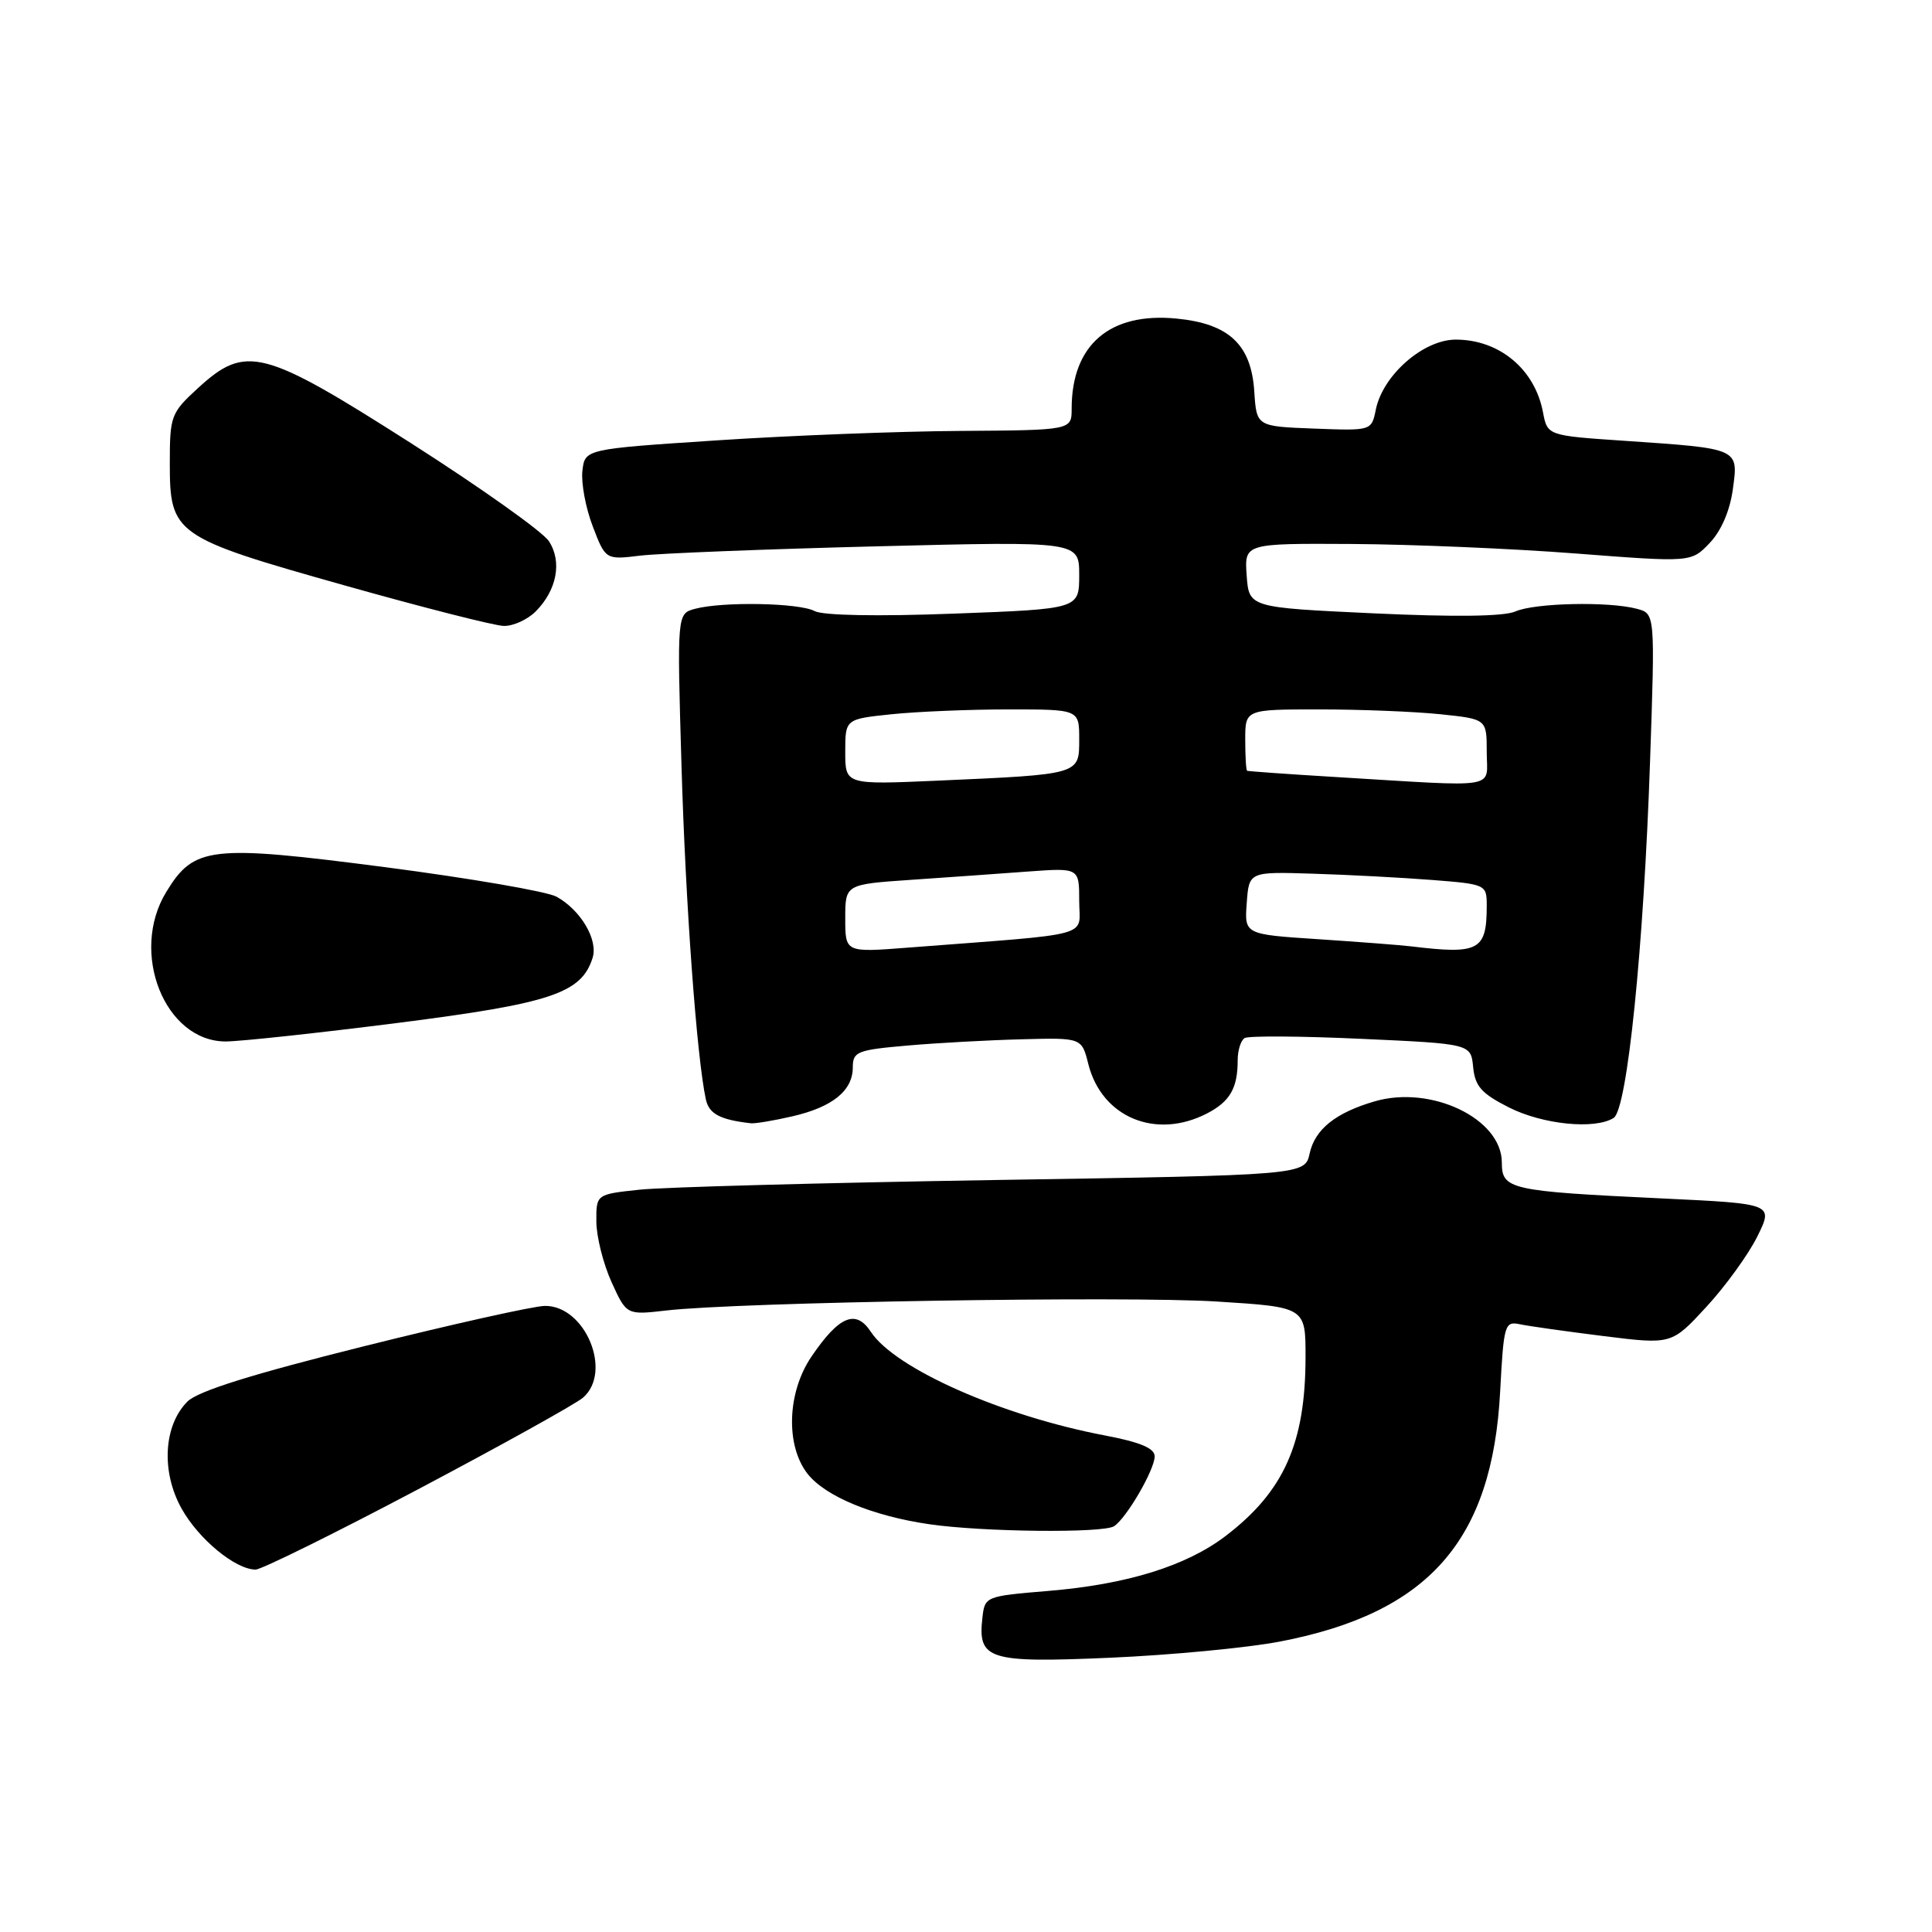 <?xml version="1.0" encoding="UTF-8" standalone="no"?>
<!DOCTYPE svg PUBLIC "-//W3C//DTD SVG 1.1//EN" "http://www.w3.org/Graphics/SVG/1.1/DTD/svg11.dtd" >
<svg xmlns="http://www.w3.org/2000/svg" xmlns:xlink="http://www.w3.org/1999/xlink" version="1.1" viewBox="0 0 256 256">
 <g >
 <path fill="currentColor"
d=" M 169.57 217.52 C 189.30 213.74 197.75 204.15 198.78 184.35 C 199.25 175.50 199.38 175.05 201.39 175.47 C 202.55 175.72 207.55 176.42 212.50 177.04 C 221.50 178.16 221.50 178.16 226.10 173.17 C 228.63 170.43 231.67 166.23 232.85 163.85 C 235.00 159.50 235.00 159.50 220.25 158.80 C 200.03 157.84 199.00 157.61 199.00 154.04 C 199.00 148.23 189.64 143.74 182.13 145.94 C 176.97 147.45 174.24 149.64 173.54 152.82 C 172.91 155.71 172.91 155.71 131.70 156.36 C 109.04 156.73 87.91 157.30 84.75 157.64 C 79.00 158.25 79.00 158.25 79.02 161.87 C 79.03 163.87 79.94 167.47 81.03 169.88 C 83.02 174.25 83.02 174.25 88.26 173.65 C 97.80 172.54 149.29 171.70 161.25 172.46 C 173.00 173.20 173.00 173.20 172.99 179.85 C 172.98 191.24 170.12 197.63 162.41 203.52 C 157.17 207.51 149.34 209.94 138.87 210.81 C 130.63 211.49 130.49 211.54 130.18 214.31 C 129.53 219.92 130.92 220.36 147.08 219.66 C 155.11 219.31 165.23 218.35 169.57 217.52 Z  M 55.36 197.36 C 66.44 191.50 76.29 186.03 77.25 185.20 C 81.21 181.78 77.54 172.96 72.18 173.04 C 70.70 173.06 59.90 175.47 48.17 178.40 C 33.39 182.09 26.22 184.33 24.84 185.71 C 21.66 188.89 21.33 195.04 24.08 199.93 C 26.36 203.98 31.18 207.95 33.86 207.98 C 34.61 207.99 44.29 203.21 55.36 197.36 Z  M 147.62 202.23 C 149.27 201.16 152.99 194.75 153.00 192.98 C 153.00 191.90 151.10 191.10 146.43 190.21 C 132.76 187.62 118.58 181.34 115.39 176.47 C 113.40 173.44 111.18 174.37 107.52 179.76 C 104.30 184.50 104.07 191.54 107.01 195.29 C 109.37 198.28 115.63 200.88 123.15 201.97 C 130.19 203.00 146.20 203.17 147.62 202.23 Z  M 104.99 147.92 C 110.32 146.69 113.00 144.52 113.00 141.43 C 113.00 139.35 113.57 139.12 120.25 138.54 C 124.24 138.19 131.06 137.82 135.42 137.71 C 143.33 137.50 143.33 137.50 144.21 141.00 C 145.99 148.06 153.15 151.04 159.93 147.54 C 162.98 145.96 164.00 144.19 164.00 140.48 C 164.00 139.18 164.41 137.86 164.92 137.55 C 165.42 137.24 172.37 137.28 180.36 137.65 C 194.90 138.31 194.90 138.31 195.20 141.40 C 195.45 143.94 196.30 144.90 199.96 146.75 C 204.44 149.01 211.35 149.70 213.82 148.13 C 215.62 146.99 217.80 125.57 218.64 100.91 C 219.31 81.31 219.31 81.31 216.90 80.67 C 213.17 79.67 203.35 79.89 200.80 81.02 C 199.30 81.69 192.75 81.77 182.00 81.27 C 165.50 80.50 165.50 80.50 165.19 76.25 C 164.89 72.00 164.89 72.00 179.19 72.08 C 187.06 72.13 200.38 72.69 208.79 73.34 C 224.09 74.52 224.09 74.52 226.53 71.96 C 228.06 70.37 229.22 67.69 229.61 64.84 C 230.36 59.37 230.53 59.45 215.27 58.41 C 205.04 57.72 205.04 57.72 204.45 54.61 C 203.37 48.91 198.66 45.00 192.90 45.00 C 188.60 45.00 183.22 49.71 182.30 54.29 C 181.73 57.08 181.73 57.08 174.12 56.79 C 166.50 56.50 166.50 56.50 166.20 51.88 C 165.80 45.65 162.84 42.88 155.87 42.21 C 147.04 41.36 142.00 45.70 142.00 54.15 C 142.00 57.00 142.00 57.00 127.25 57.10 C 119.14 57.15 104.62 57.71 95.00 58.35 C 77.50 59.50 77.50 59.50 77.17 62.40 C 76.99 63.99 77.60 67.29 78.54 69.74 C 80.24 74.18 80.24 74.18 84.87 73.62 C 87.42 73.32 101.54 72.76 116.25 72.39 C 143.00 71.72 143.00 71.72 143.00 76.20 C 143.00 80.69 143.00 80.69 126.38 81.31 C 116.29 81.69 109.04 81.56 107.94 80.97 C 105.91 79.88 95.77 79.69 92.10 80.67 C 89.71 81.31 89.71 81.31 90.30 101.40 C 90.83 119.67 92.32 140.12 93.53 145.68 C 93.95 147.60 95.43 148.38 99.50 148.84 C 100.05 148.90 102.52 148.49 104.99 147.92 Z  M 52.80 135.53 C 73.03 132.95 77.04 131.61 78.52 126.93 C 79.28 124.54 76.97 120.61 73.75 118.82 C 72.51 118.13 62.28 116.37 51.00 114.90 C 27.86 111.90 25.71 112.14 22.03 118.19 C 17.13 126.21 21.84 138.01 29.92 138.00 C 31.89 137.99 42.18 136.88 52.80 135.53 Z  M 70.97 81.03 C 73.79 78.21 74.51 74.42 72.73 71.71 C 71.91 70.45 63.68 64.61 54.44 58.71 C 34.83 46.20 32.57 45.62 26.24 51.42 C 22.65 54.71 22.50 55.11 22.50 61.40 C 22.50 70.80 23.09 71.21 45.66 77.57 C 56.02 80.49 65.51 82.91 66.75 82.94 C 67.99 82.97 69.89 82.11 70.97 81.03 Z  M 112.00 121.69 C 112.00 117.18 112.00 117.18 120.75 116.58 C 125.56 116.25 132.54 115.76 136.25 115.48 C 143.00 114.99 143.00 114.99 143.00 119.38 C 143.00 124.29 145.41 123.63 120.25 125.57 C 112.00 126.21 112.00 126.21 112.00 121.69 Z  M 187.00 125.40 C 185.62 125.23 180.09 124.81 174.70 124.45 C 164.89 123.81 164.89 123.81 165.20 119.65 C 165.50 115.50 165.50 115.50 174.00 115.77 C 178.68 115.91 185.76 116.29 189.75 116.60 C 196.91 117.16 197.00 117.21 197.00 120.00 C 197.00 125.95 196.00 126.49 187.00 125.40 Z  M 112.00 99.63 C 112.00 95.28 112.00 95.28 118.15 94.64 C 121.53 94.29 128.50 94.00 133.65 94.00 C 143.00 94.00 143.00 94.00 143.00 97.95 C 143.00 102.65 143.20 102.60 124.25 103.44 C 112.00 103.98 112.00 103.98 112.00 99.63 Z  M 177.00 102.96 C 170.68 102.58 165.39 102.20 165.25 102.13 C 165.11 102.06 165.00 100.20 165.00 98.00 C 165.00 94.00 165.00 94.00 174.85 94.00 C 180.27 94.00 187.47 94.29 190.85 94.64 C 197.00 95.28 197.00 95.28 197.00 99.64 C 197.00 104.64 199.08 104.29 177.00 102.96 Z "/>
</g>
</svg>